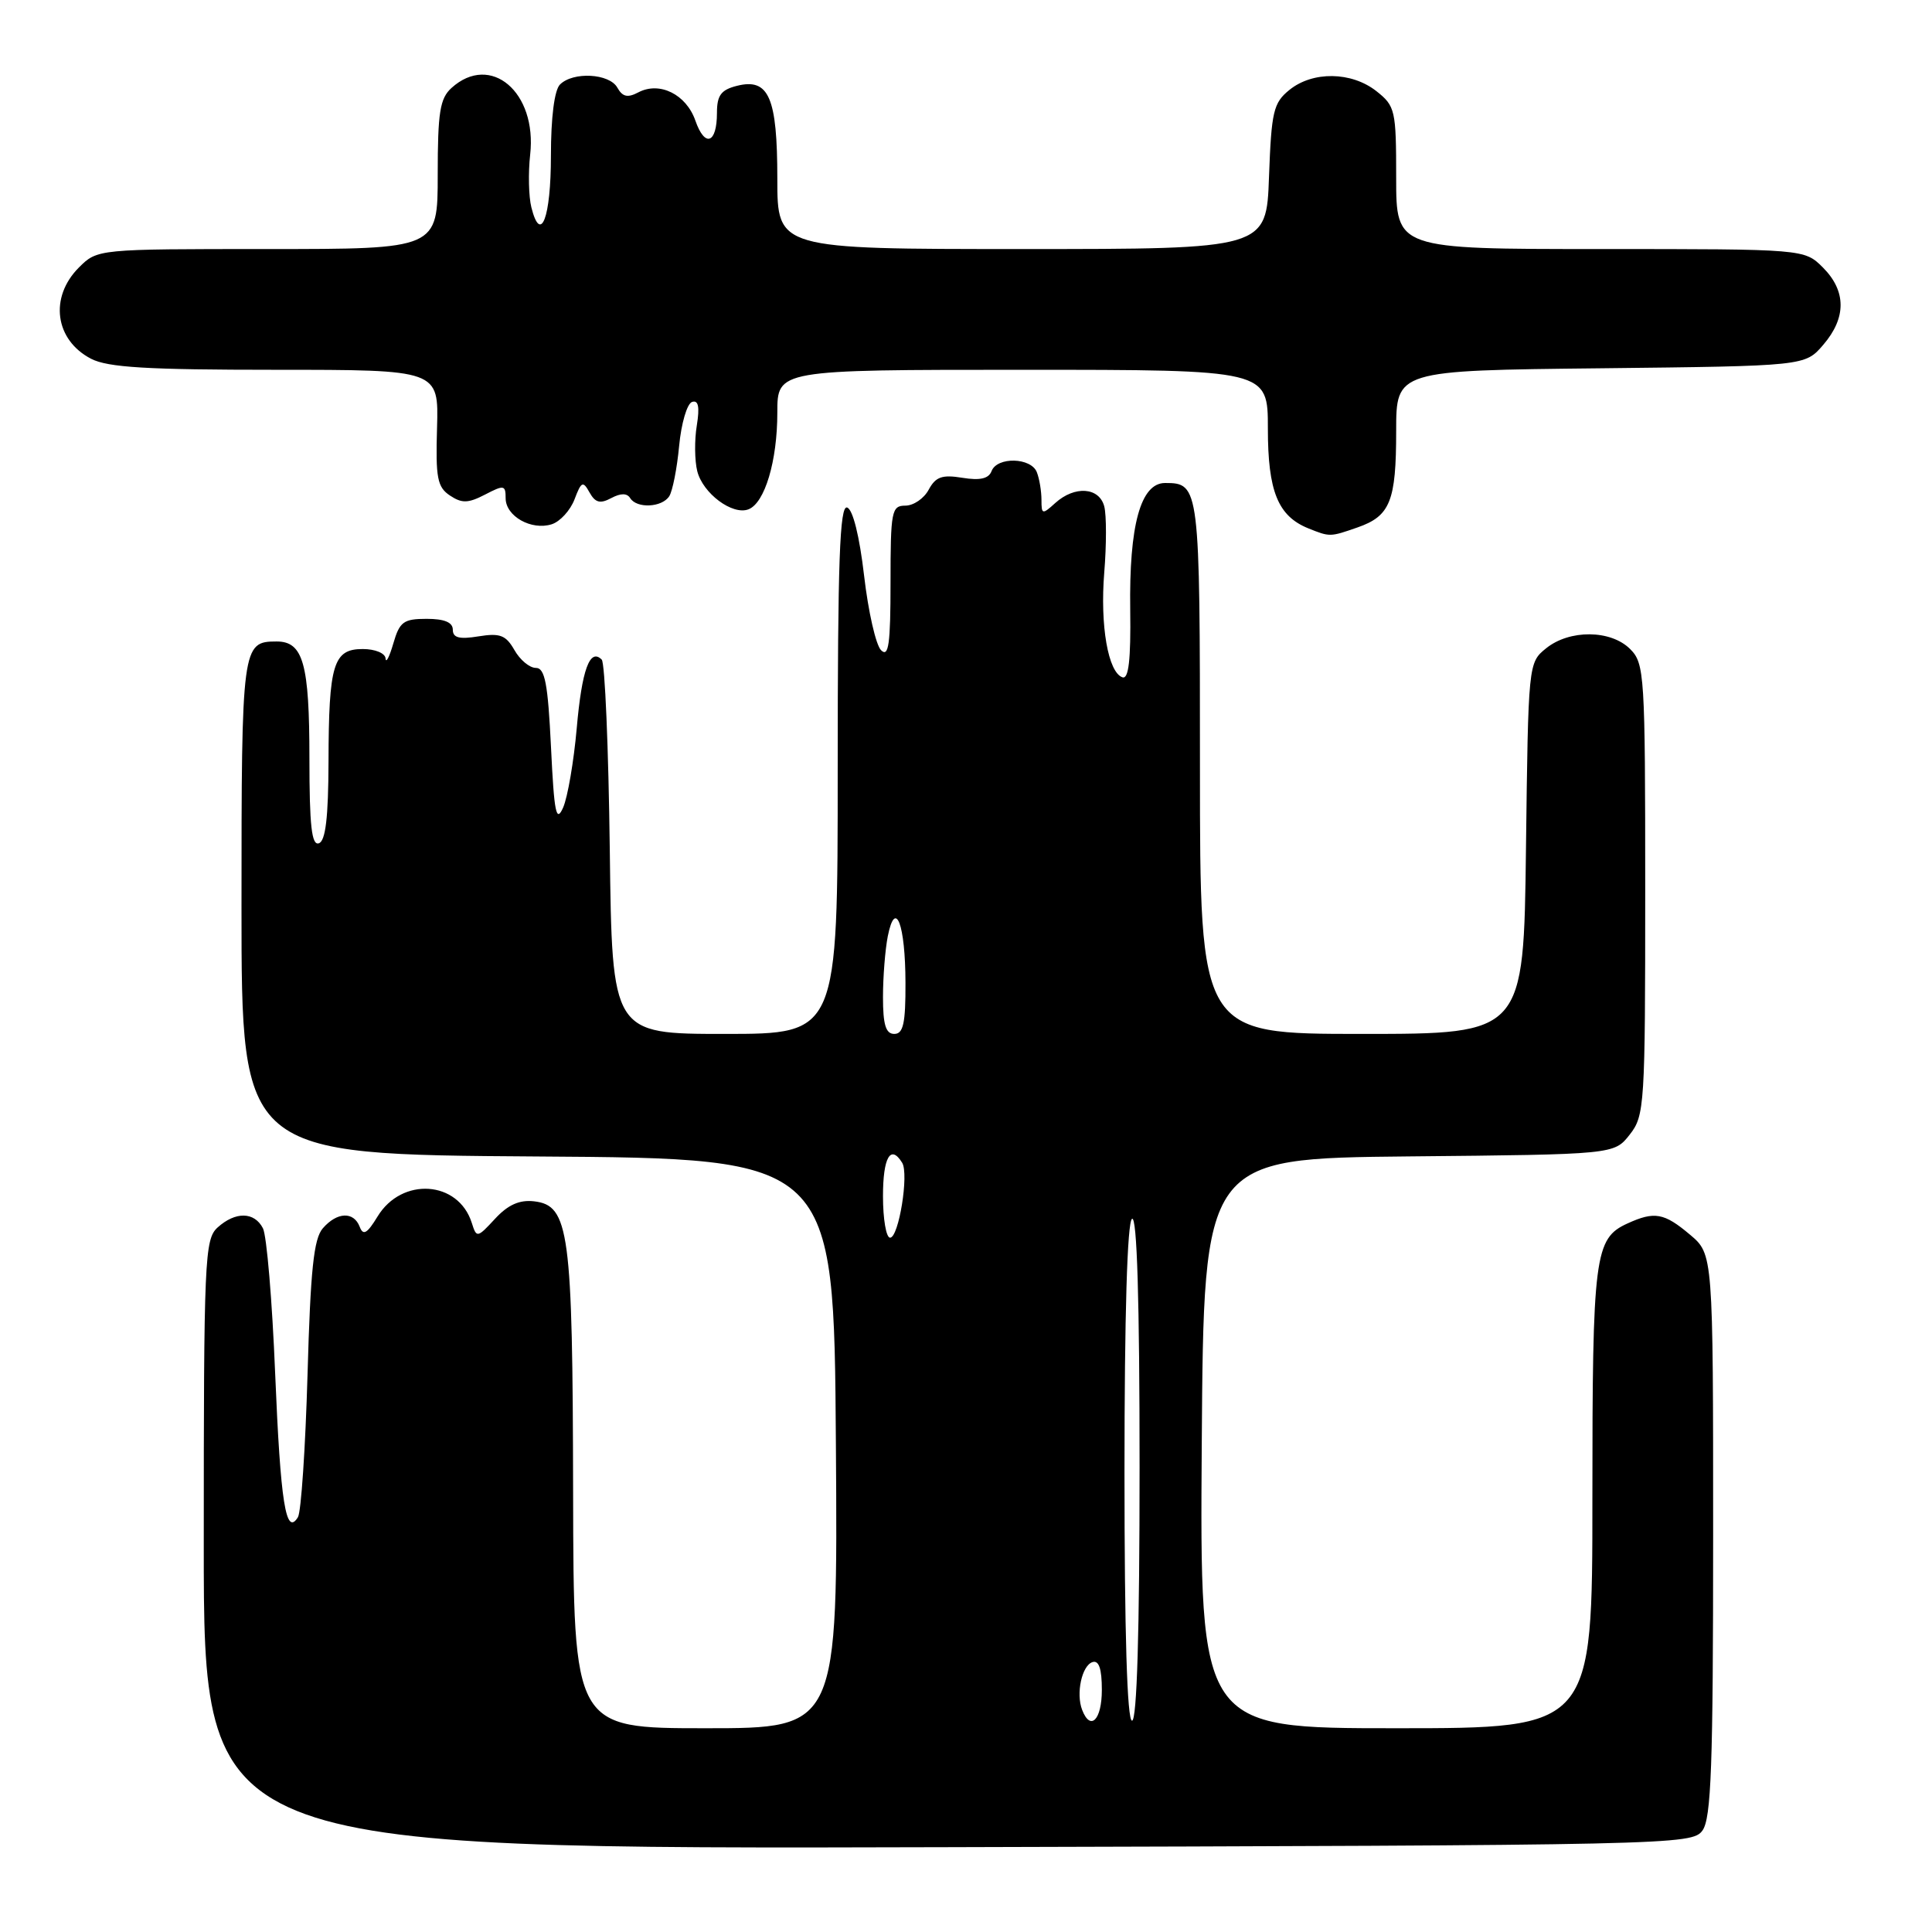 <?xml version="1.0" encoding="UTF-8" standalone="no"?>
<!DOCTYPE svg PUBLIC "-//W3C//DTD SVG 1.1//EN" "http://www.w3.org/Graphics/SVG/1.1/DTD/svg11.dtd" >
<svg xmlns="http://www.w3.org/2000/svg" xmlns:xlink="http://www.w3.org/1999/xlink" version="1.1" viewBox="0 0 256 256">
 <g >
 <path fill="currentColor"
d=" M 225.58 242.56 C 226.75 240.96 227.00 233.96 227.00 203.40 C 227.00 166.18 227.00 166.18 223.92 163.59 C 220.51 160.71 219.23 160.48 215.66 162.11 C 211.28 164.10 211.00 166.31 211.00 198.55 C 211.00 229.00 211.00 229.00 184.99 229.00 C 158.98 229.00 158.98 229.00 159.24 191.25 C 159.50 153.50 159.50 153.50 186.69 153.23 C 213.88 152.97 213.88 152.97 215.94 150.35 C 217.92 147.84 218.00 146.51 218.00 117.87 C 218.00 89.33 217.91 87.91 216.00 86.00 C 213.44 83.44 207.97 83.39 204.86 85.91 C 202.51 87.81 202.50 87.94 202.20 112.41 C 201.90 137.00 201.90 137.00 180.45 137.00 C 159.00 137.00 159.00 137.00 159.00 101.70 C 159.00 64.42 158.95 64.00 154.38 64.00 C 151.14 64.00 149.60 69.58 149.76 80.81 C 149.85 87.42 149.55 90.02 148.74 89.75 C 146.83 89.11 145.75 82.89 146.32 75.85 C 146.62 72.20 146.62 68.26 146.32 67.10 C 145.65 64.55 142.40 64.33 139.83 66.65 C 138.11 68.21 138.00 68.18 138.00 66.24 C 138.00 65.10 137.73 63.45 137.39 62.58 C 136.64 60.61 132.13 60.49 131.39 62.42 C 131.01 63.43 129.86 63.69 127.52 63.31 C 124.83 62.87 123.98 63.18 123.06 64.88 C 122.44 66.05 121.05 67.00 119.96 67.00 C 118.14 67.00 118.00 67.73 118.00 77.20 C 118.00 85.35 117.75 87.15 116.75 86.16 C 116.06 85.49 115.05 81.04 114.50 76.30 C 113.89 71.05 113.01 67.50 112.25 67.25 C 111.27 66.92 111.00 74.30 111.00 101.92 C 111.00 137.00 111.00 137.00 96.05 137.00 C 81.10 137.00 81.10 137.00 80.80 112.58 C 80.63 99.15 80.16 87.82 79.73 87.40 C 78.16 85.83 77.10 88.73 76.42 96.50 C 76.03 100.90 75.22 105.62 74.62 107.00 C 73.70 109.08 73.43 107.75 73.01 99.00 C 72.60 90.56 72.21 88.50 71.00 88.50 C 70.17 88.50 68.90 87.44 68.16 86.13 C 67.03 84.16 66.26 83.86 63.41 84.32 C 60.86 84.74 60.00 84.51 60.00 83.44 C 60.00 82.46 58.88 82.00 56.53 82.00 C 53.47 82.00 52.95 82.39 52.12 85.25 C 51.60 87.04 51.14 87.94 51.09 87.25 C 51.04 86.55 49.70 86.00 48.07 86.00 C 44.17 86.00 43.56 87.99 43.53 100.91 C 43.51 108.32 43.14 111.44 42.25 111.74 C 41.30 112.07 41.00 109.40 41.00 100.52 C 41.00 87.94 40.18 85.00 36.66 85.00 C 32.07 85.00 32.00 85.52 32.00 120.19 C 32.00 152.98 32.00 152.98 71.25 153.24 C 110.50 153.50 110.50 153.50 110.76 191.25 C 111.02 229.00 111.02 229.00 93.51 229.00 C 76.00 229.00 76.00 229.00 75.94 197.75 C 75.88 163.11 75.43 159.72 70.76 159.18 C 68.83 158.96 67.31 159.64 65.60 161.49 C 63.23 164.05 63.15 164.06 62.51 162.03 C 60.73 156.42 53.24 155.92 50.03 161.19 C 48.65 163.46 48.12 163.77 47.66 162.55 C 46.87 160.50 44.67 160.58 42.78 162.75 C 41.57 164.13 41.14 168.26 40.75 182.15 C 40.47 191.85 39.90 200.35 39.48 201.03 C 37.88 203.63 37.17 199.16 36.46 182.00 C 36.07 172.38 35.34 163.71 34.84 162.75 C 33.70 160.55 31.20 160.51 28.83 162.65 C 27.11 164.21 27.00 166.84 27.00 204.67 C 27.00 245.03 27.00 245.03 125.58 244.76 C 221.85 244.51 224.19 244.45 225.58 242.56 Z  M 179.87 69.89 C 184.21 68.38 185.00 66.42 185.00 57.11 C 185.00 49.09 185.00 49.09 212.09 48.80 C 239.18 48.50 239.18 48.50 241.59 45.69 C 244.67 42.11 244.65 38.56 241.55 35.45 C 239.09 33.00 239.09 33.00 212.05 33.00 C 185.00 33.00 185.00 33.00 185.00 23.57 C 185.00 14.58 184.88 14.05 182.37 12.07 C 179.07 9.48 173.95 9.41 170.86 11.91 C 168.73 13.63 168.47 14.76 168.15 23.41 C 167.81 33.00 167.81 33.00 135.40 33.00 C 103.00 33.00 103.00 33.00 103.00 23.69 C 103.00 12.90 101.88 10.31 97.66 11.37 C 95.54 11.90 95.00 12.63 95.00 14.96 C 95.00 19.03 93.40 19.60 92.14 15.98 C 90.93 12.51 87.41 10.76 84.60 12.23 C 83.17 12.99 82.49 12.84 81.80 11.61 C 80.75 9.73 75.94 9.46 74.20 11.20 C 73.46 11.94 73.00 15.56 73.00 20.64 C 73.00 28.85 71.65 32.42 70.41 27.48 C 70.05 26.05 69.98 22.91 70.25 20.49 C 71.18 12.20 65.01 6.97 59.83 11.65 C 58.29 13.04 58.00 14.89 58.00 23.15 C 58.00 33.00 58.00 33.00 35.45 33.00 C 12.91 33.00 12.91 33.00 10.45 35.45 C 6.51 39.40 7.27 45.05 12.07 47.54 C 14.30 48.69 19.50 49.00 36.52 49.00 C 58.13 49.00 58.13 49.00 57.91 56.69 C 57.71 63.33 57.95 64.55 59.62 65.66 C 61.21 66.72 62.04 66.69 64.28 65.53 C 66.78 64.23 67.00 64.27 67.00 66.02 C 67.00 68.40 70.41 70.32 73.10 69.47 C 74.21 69.12 75.57 67.63 76.13 66.16 C 77.03 63.78 77.25 63.69 78.12 65.26 C 78.88 66.62 79.53 66.78 80.99 66.00 C 82.25 65.33 83.08 65.33 83.50 66.00 C 84.37 67.41 87.72 67.25 88.68 65.75 C 89.12 65.06 89.71 62.06 89.99 59.08 C 90.27 56.10 91.04 53.48 91.70 53.26 C 92.54 52.98 92.73 53.90 92.33 56.38 C 92.01 58.31 92.04 61.04 92.39 62.43 C 93.13 65.38 97.05 68.30 99.17 67.49 C 101.34 66.66 103.00 61.09 103.00 54.68 C 103.00 49.00 103.00 49.00 135.50 49.00 C 168.00 49.00 168.00 49.00 168.00 56.78 C 168.00 65.10 169.33 68.38 173.36 70.01 C 176.22 71.16 176.23 71.16 179.87 69.89 Z  M 143.39 226.57 C 142.55 224.40 143.35 220.71 144.75 220.24 C 145.61 219.96 146.00 221.10 146.00 223.92 C 146.00 227.90 144.49 229.43 143.39 226.57 Z  M 149.00 195.06 C 149.00 174.18 149.37 161.89 150.00 161.50 C 150.66 161.09 151.00 172.32 151.00 194.44 C 151.00 216.15 150.65 228.00 150.00 228.00 C 149.35 228.00 149.00 216.35 149.00 195.06 Z  M 117.00 158.50 C 117.00 153.35 118.01 151.59 119.54 154.07 C 120.46 155.55 119.09 164.00 117.94 164.00 C 117.42 164.00 117.00 161.53 117.00 158.50 Z  M 117.00 132.12 C 117.00 129.44 117.29 125.81 117.64 124.04 C 118.65 119.00 119.97 122.49 119.98 130.25 C 120.00 135.59 119.69 137.00 118.50 137.00 C 117.37 137.00 117.00 135.79 117.00 132.12 Z "/>
</g>
</svg>